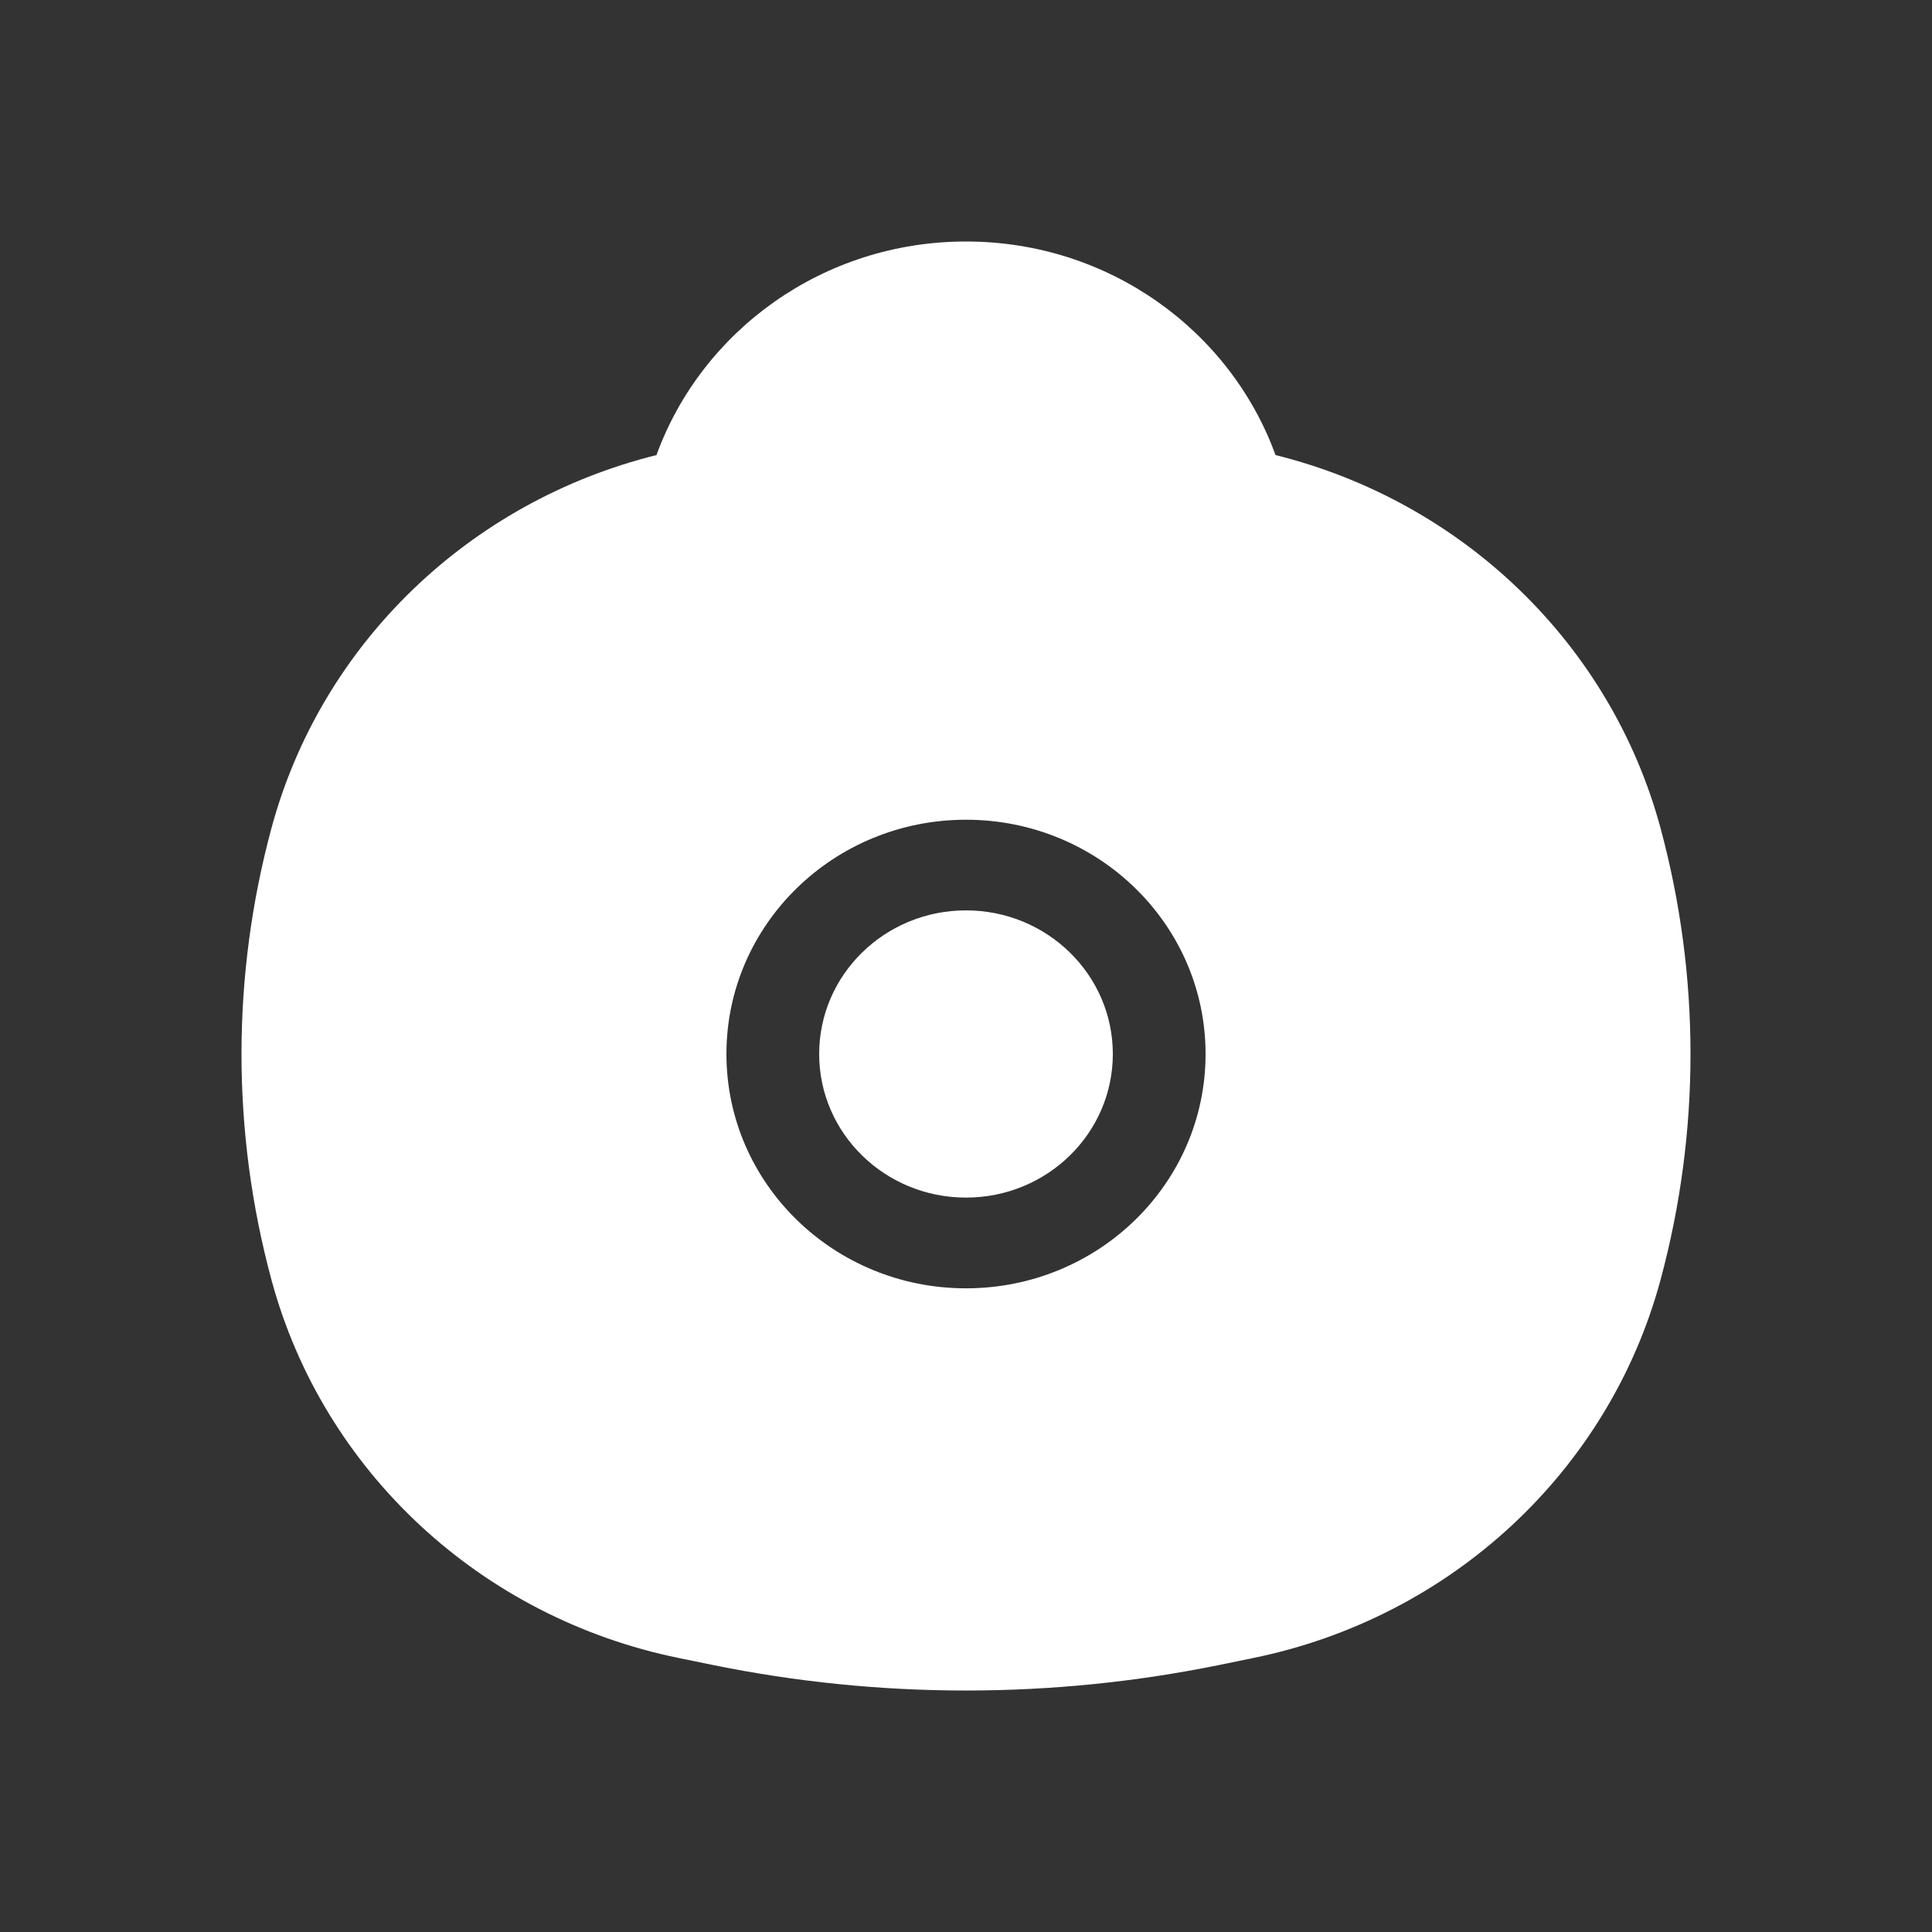 <svg  viewBox="0 0 24 24" fill="currentColor" xmlns="http://www.w3.org/2000/svg">
<rect x="0" y="0" width="24" height="24" fill="#333333" stroke="none"/>
<path fill-rule="evenodd" clip-rule="evenodd" d="M8.155 5.653C8.717 4.107 10.226 3 12 3C13.774 3 15.283 4.107 15.845 5.653C18.174 6.232 20.011 8.002 20.628 10.288C21.124 12.127 21.124 14.06 20.628 15.898C19.986 18.276 18.026 20.095 15.565 20.597L15.146 20.683C13.071 21.106 10.929 21.106 8.855 20.683L8.435 20.597C5.974 20.095 4.014 18.276 3.372 15.898C2.876 14.06 2.876 12.127 3.372 10.288C3.989 8.002 5.826 6.232 8.155 5.653ZM12 10.183C10.356 10.183 9.024 11.486 9.024 13.093C9.024 14.701 10.356 16.004 12 16.004C13.644 16.004 14.976 14.701 14.976 13.093C14.976 11.486 13.644 10.183 12 10.183ZM10.176 13.093C10.176 12.108 10.993 11.309 12 11.309C13.007 11.309 13.824 12.108 13.824 13.093C13.824 14.079 13.007 14.877 12 14.877C10.993 14.877 10.176 14.079 10.176 13.093Z" fill="white"/>
</svg>
